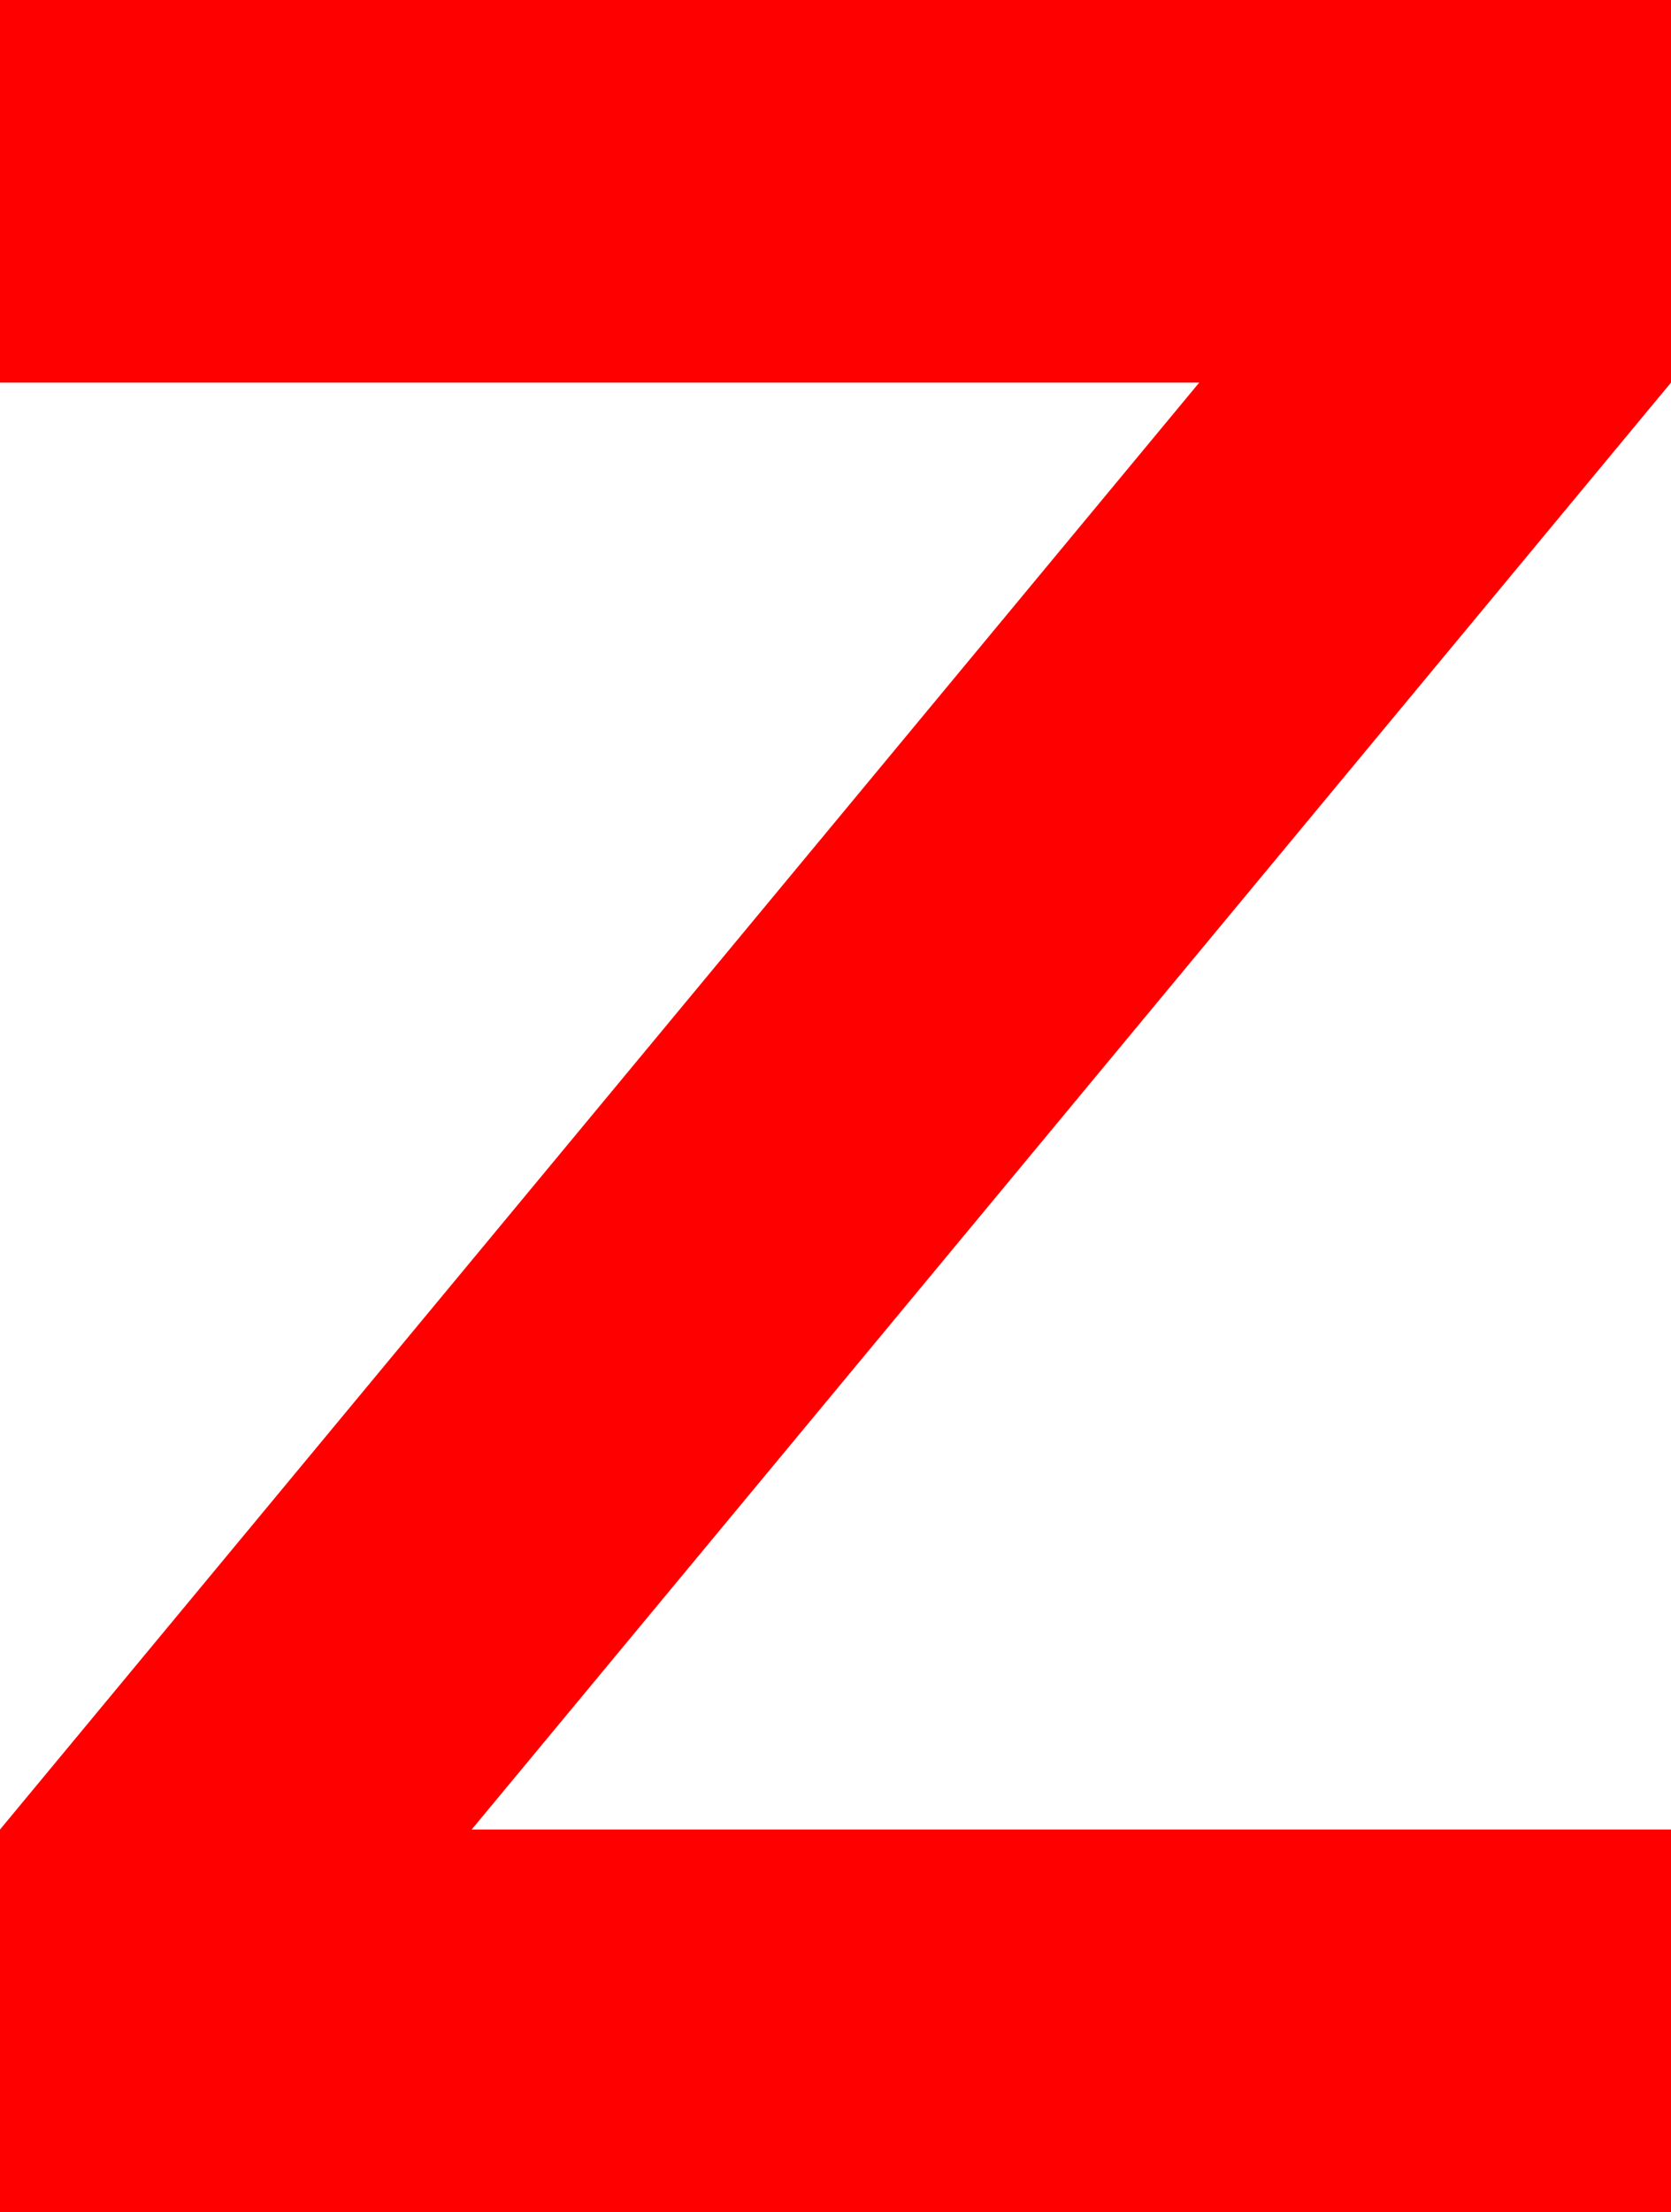 <?xml version="1.0" encoding="utf-8"?>
<!DOCTYPE svg PUBLIC "-//W3C//DTD SVG 1.1//EN" "http://www.w3.org/Graphics/SVG/1.1/DTD/svg11.dtd">
<svg width="15.879" height="21.006" xmlns="http://www.w3.org/2000/svg" xmlns:xlink="http://www.w3.org/1999/xlink" xmlns:xml="http://www.w3.org/XML/1998/namespace" version="1.1">
  <g>
    <g>
      <path style="fill:#FF0000;fill-opacity:1" d="M0,0L15.879,0 15.879,3.633 4.482,17.373 15.879,17.373 15.879,21.006 0,21.006 0,17.373 11.396,3.633 0,3.633 0,0z" />
    </g>
  </g>
</svg>
